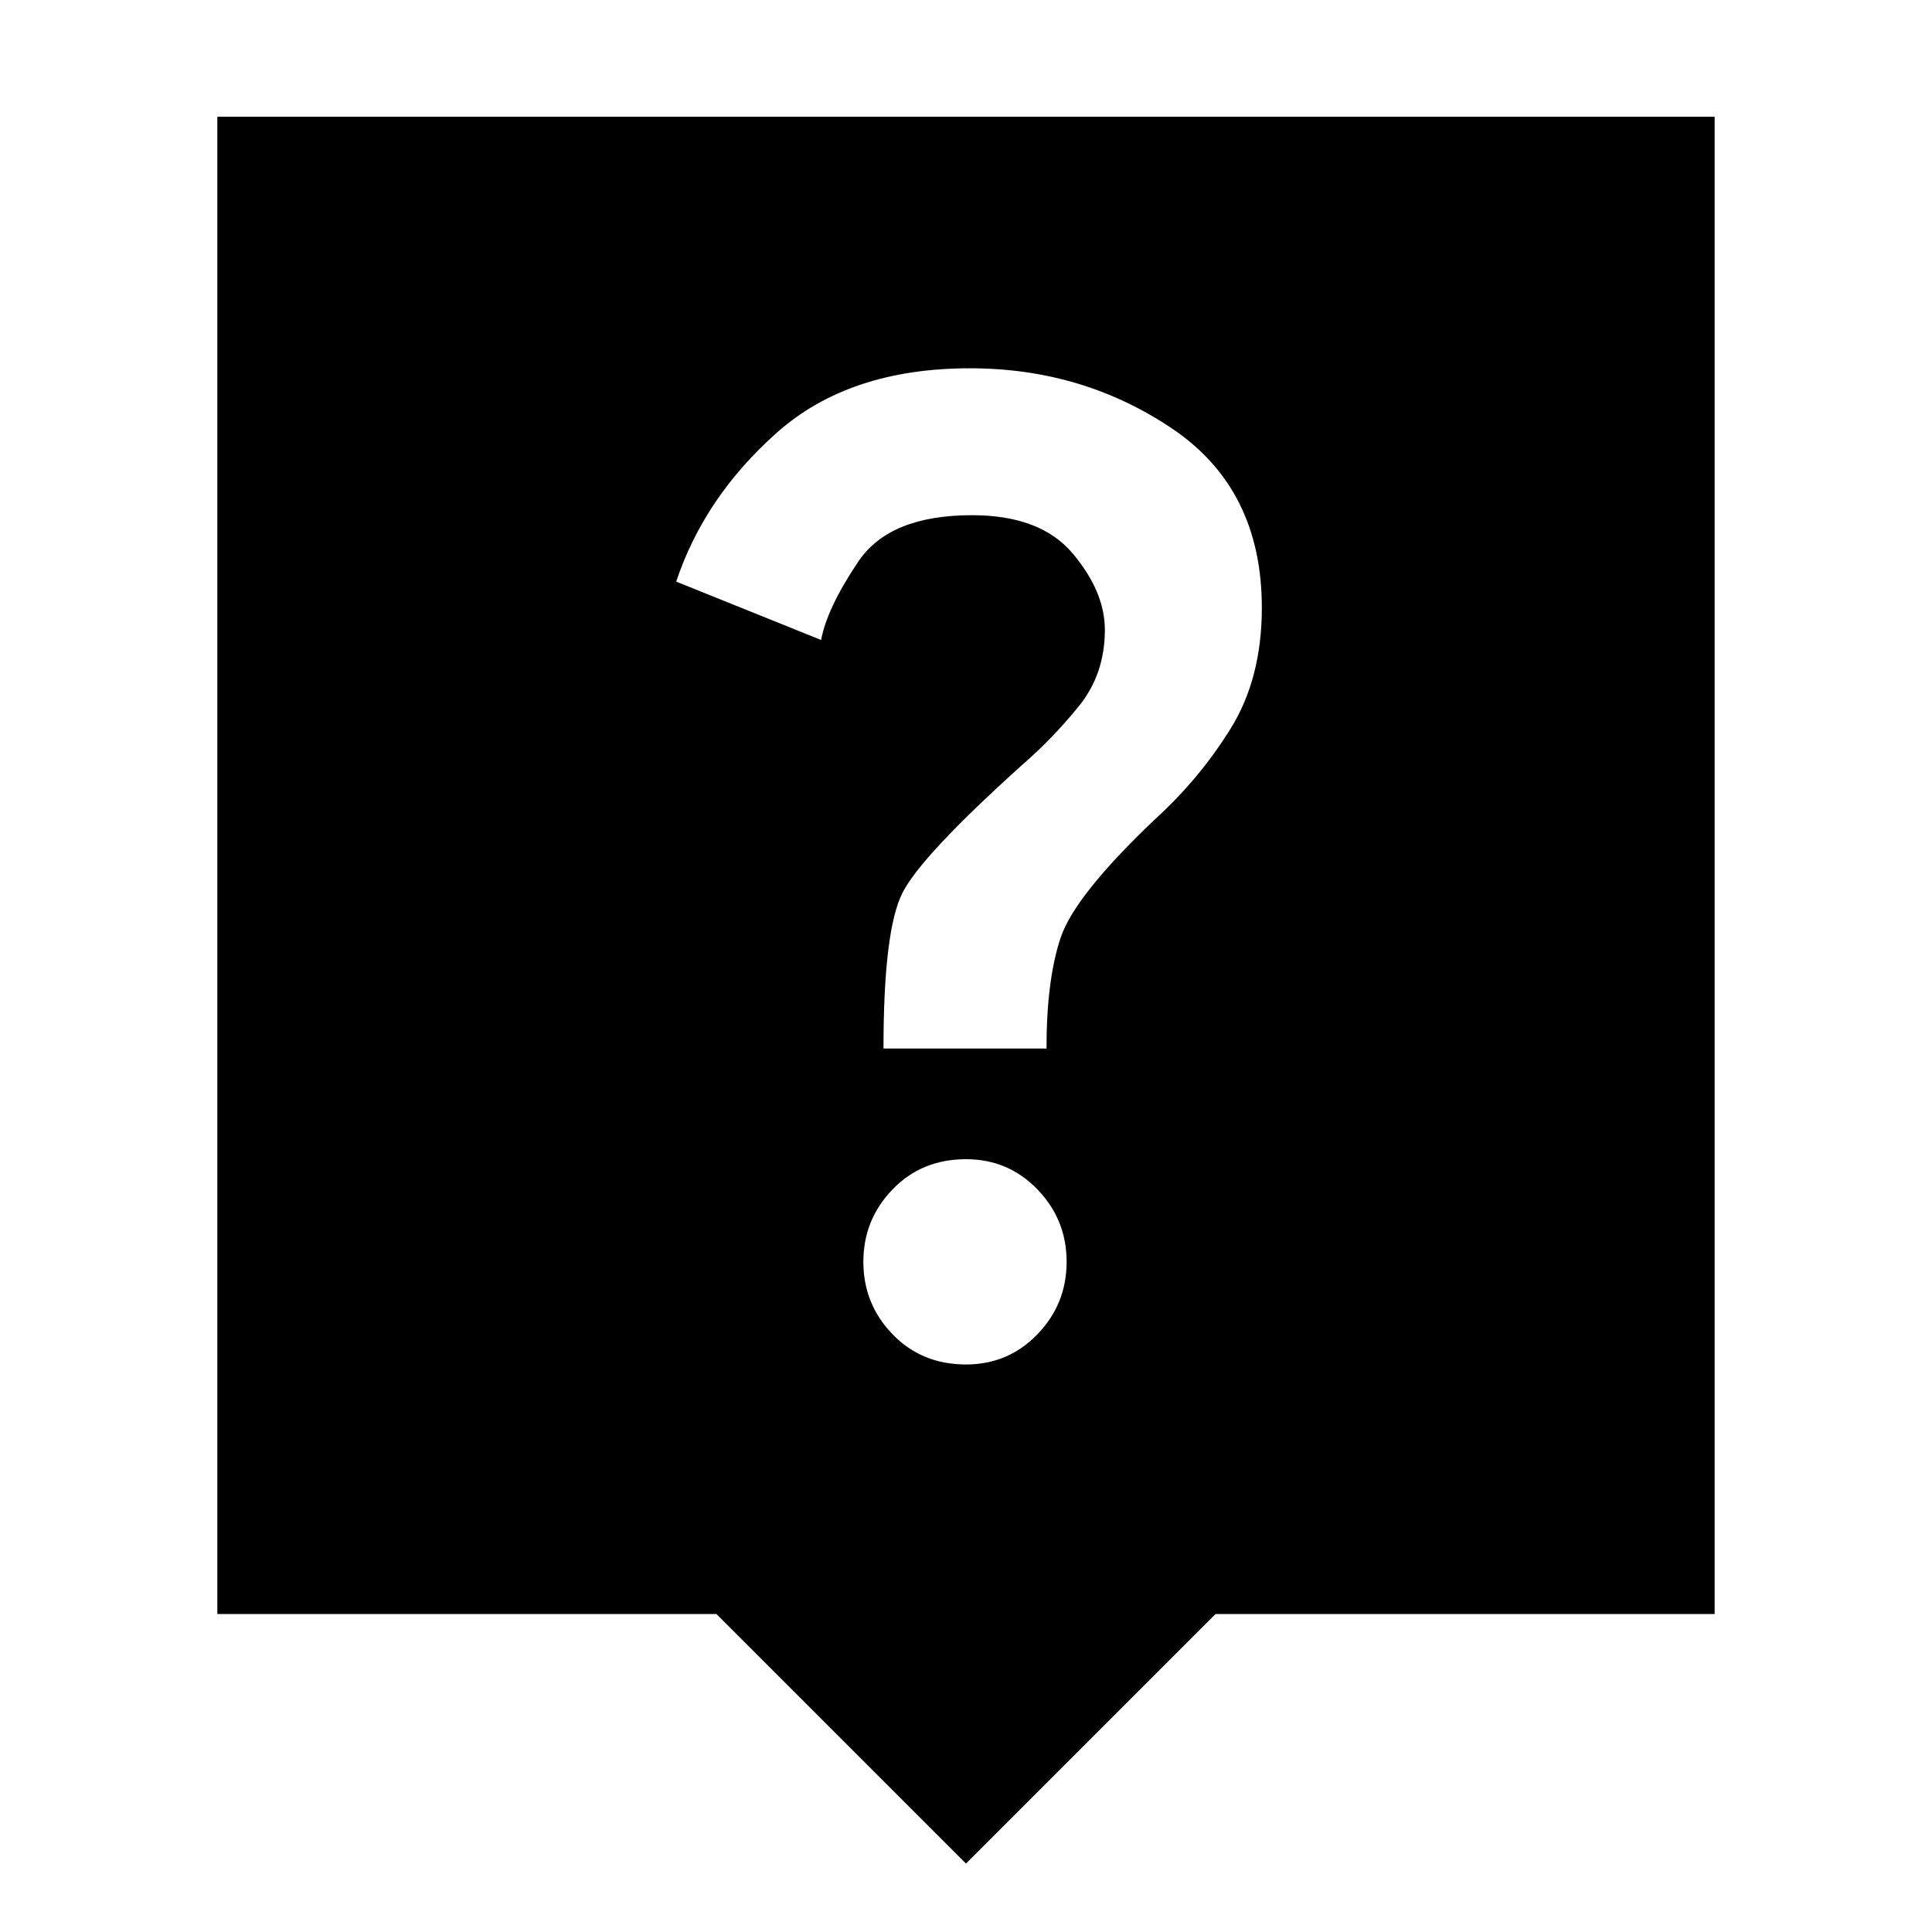 <svg xmlns="http://www.w3.org/2000/svg" height="24" width="24"><path d="M12 23.15 8.9 20.05H2.7V1.45H21.3V20.05H15.1ZM13 13.025Q13 12.175 13.175 11.65Q13.35 11.125 14.35 10.175Q14.9 9.675 15.288 9.05Q15.675 8.425 15.675 7.55Q15.675 6.075 14.562 5.325Q13.45 4.575 12.05 4.575Q10.55 4.575 9.65 5.375Q8.75 6.175 8.4 7.225L10.2 7.95Q10.275 7.55 10.663 6.975Q11.05 6.4 12.075 6.4Q12.925 6.4 13.325 6.875Q13.725 7.35 13.725 7.825Q13.725 8.375 13.4 8.775Q13.075 9.175 12.7 9.5Q11.45 10.625 11.213 11.087Q10.975 11.55 10.975 13.025ZM12 16.95Q12.525 16.95 12.887 16.575Q13.25 16.2 13.25 15.675Q13.25 15.15 12.887 14.775Q12.525 14.4 12 14.4Q11.45 14.4 11.088 14.775Q10.725 15.15 10.725 15.675Q10.725 16.2 11.088 16.575Q11.45 16.95 12 16.95Z"/></svg>